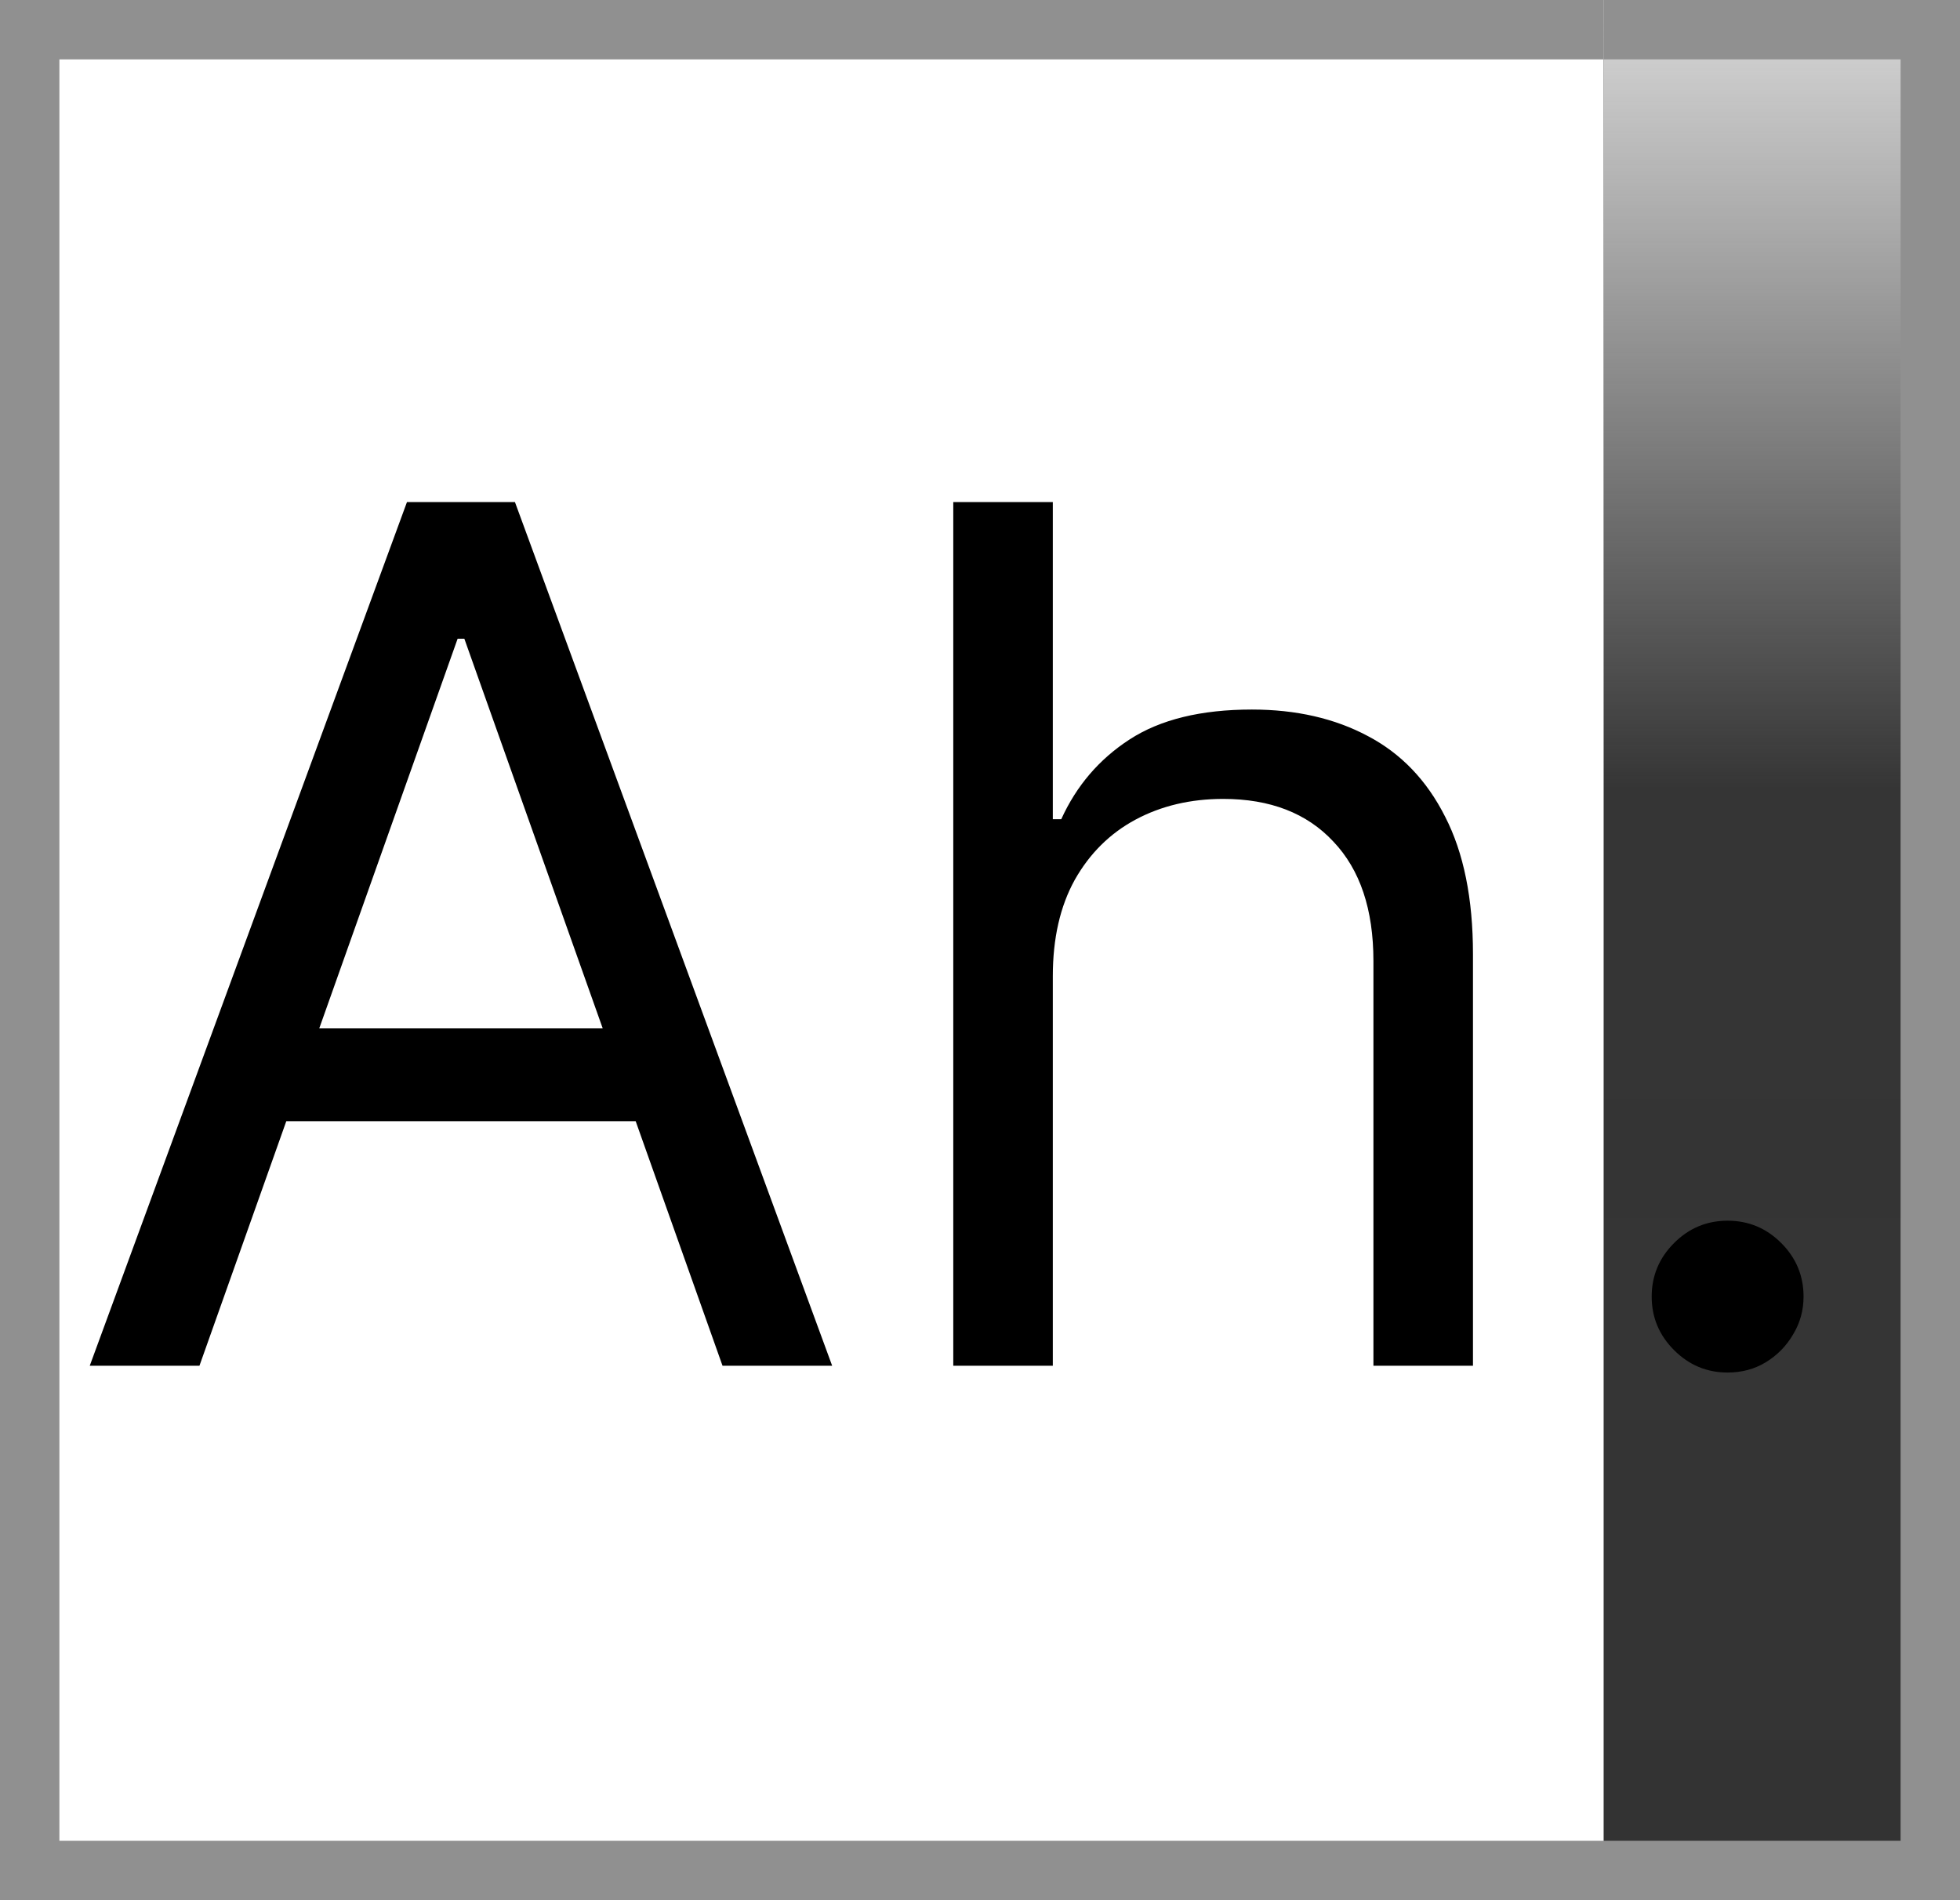 <svg width="33" height="32" viewBox="0 0 33 32" fill="none" xmlns="http://www.w3.org/2000/svg">
<rect x="0" y="0" width="33" height="32" fill="#333333" stroke="none"/>
<path d="M0 0H27V32H0V0Z" fill="white"/>
<path fill-rule="evenodd" clip-rule="evenodd" d="M27 0H0V32H27V31H1V1H27V0Z" fill="#909090"/>
<path d="M27 0H33V32H27V0Z" fill="url(#paint0_linear_1_10)"/>
<path fill-rule="evenodd" clip-rule="evenodd" d="M27 32H33V0H27V1H32V31H27V32Z" fill="#909090"/>
<path d="M3.358 23H1.511L6.852 8.455H8.67L14.011 23H12.165L7.818 10.756H7.705L3.358 23ZM4.04 17.318H11.483V18.881H4.04V17.318Z" fill="black"/>
<path d="M17.726 16.438V23H16.05V8.455H17.726V13.796H17.868C18.124 13.232 18.507 12.785 19.018 12.453C19.535 12.117 20.221 11.949 21.078 11.949C21.822 11.949 22.473 12.098 23.031 12.396C23.59 12.69 24.023 13.142 24.331 13.753C24.643 14.359 24.8 15.131 24.8 16.068V23H23.124V16.182C23.124 15.315 22.899 14.645 22.449 14.172C22.004 13.694 21.386 13.454 20.595 13.454C20.046 13.454 19.553 13.57 19.118 13.803C18.687 14.035 18.346 14.373 18.095 14.818C17.849 15.263 17.726 15.803 17.726 16.438Z" fill="black"/>
<path d="M29.088 23.114C28.737 23.114 28.437 22.988 28.186 22.737C27.935 22.486 27.809 22.186 27.809 21.835C27.809 21.485 27.935 21.184 28.186 20.933C28.437 20.682 28.737 20.557 29.088 20.557C29.438 20.557 29.739 20.682 29.99 20.933C30.241 21.184 30.366 21.485 30.366 21.835C30.366 22.067 30.307 22.28 30.189 22.474C30.075 22.669 29.921 22.825 29.727 22.943C29.538 23.057 29.325 23.114 29.088 23.114Z" fill="black"/>
<defs>
<linearGradient id="paint0_linear_1_10" x1="16.5" y1="0" x2="16.5" y2="32" gradientUnits="userSpaceOnUse">
<stop stop-color="#D9D9D9"/>
<stop offset="0.414" stop-color="#D9D9D9" stop-opacity="0.016"/>
<stop offset="1" stop-color="#D9D9D9" stop-opacity="0"/>
</linearGradient>
</defs>
</svg>
